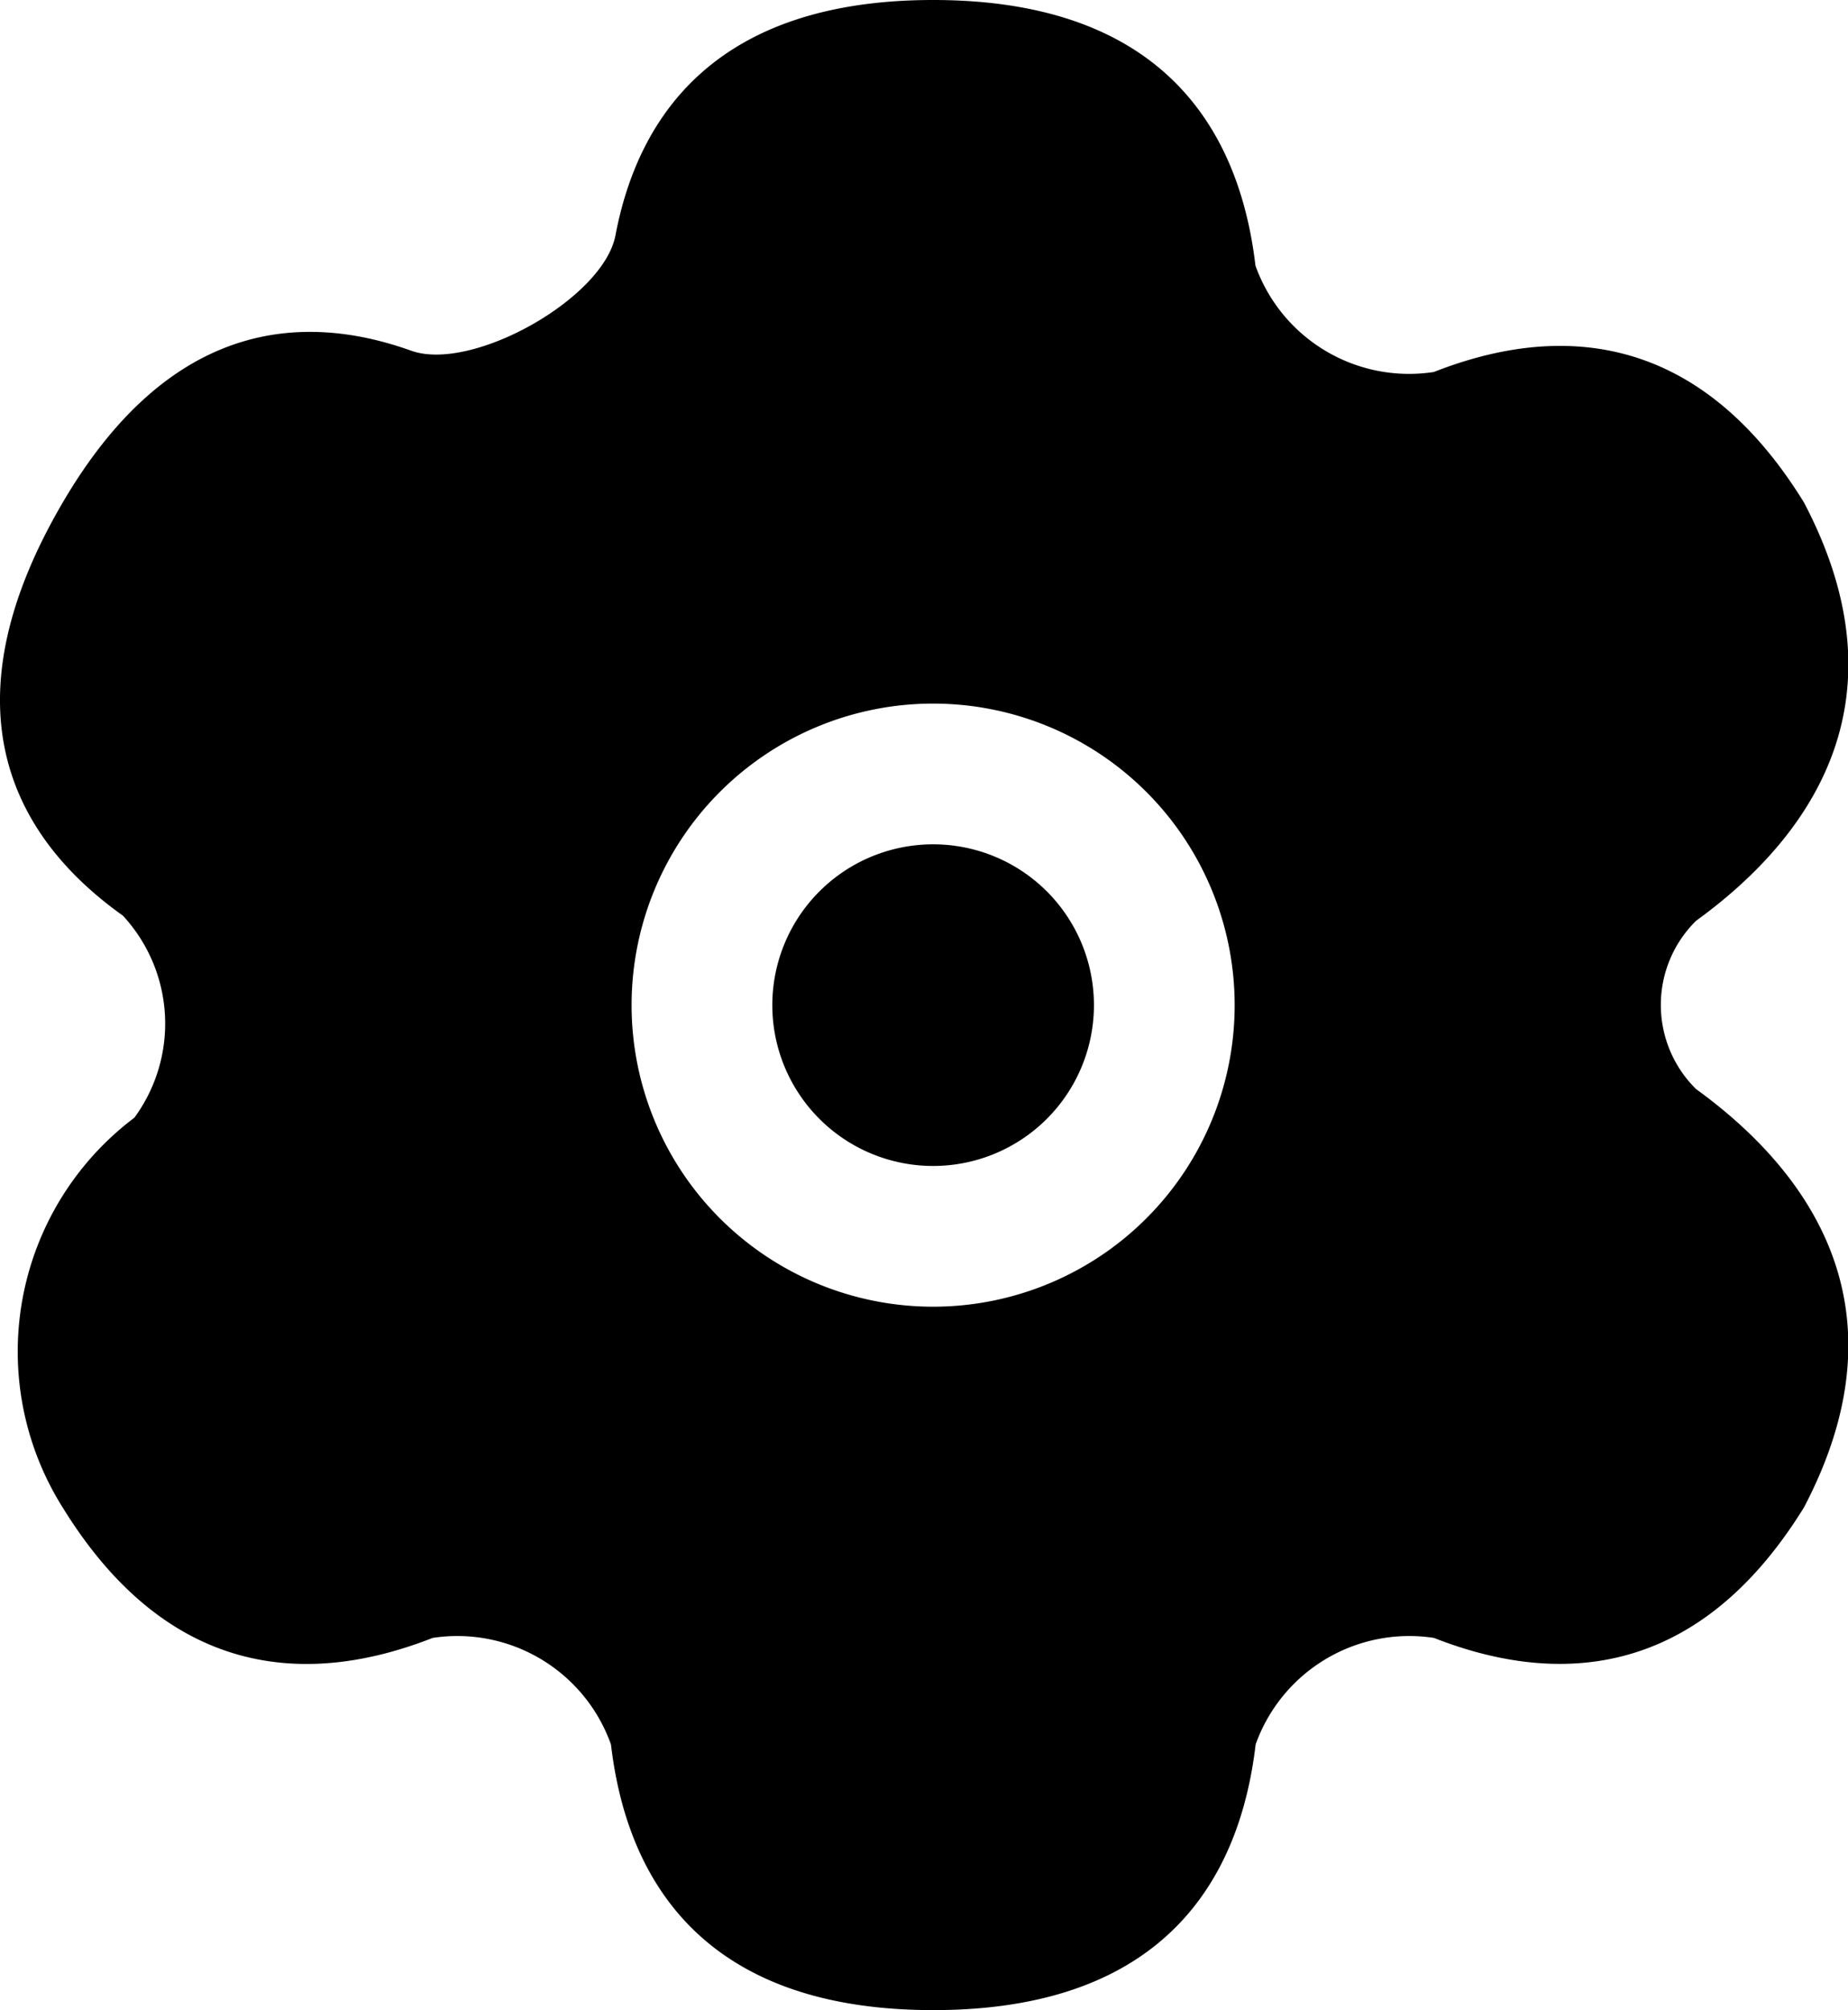 <svg id="SettingFormIcon" xmlns="http://www.w3.org/2000/svg" width="31.097" height="33.827" viewBox="0 0 31.097 33.827">
  <path id="Path_7086" style="fill-rule: evenodd"  d="M715.842,193.47c-.257-2.192-1.473-4.47-5.424-4.47-3.643,0-4.961,1.938-5.345,3.958-.2,1.066-2.419,2.309-3.438,1.943-1.859-.665-4.084-.487-5.864,2.556-2.079,3.552-.734,5.707,1.013,6.95a2.676,2.676,0,0,1,.193,3.4,4.927,4.927,0,0,0-1.206,6.559c1.849,3,4.277,2.96,6.226,2.194a2.745,2.745,0,0,1,3,1.793c.257,2.192,1.473,4.47,5.424,4.47s5.167-2.278,5.424-4.47a2.745,2.745,0,0,1,3-1.793c1.948.766,4.377.8,6.226-2.194,1.8-3.425.012-5.717-1.815-7.041a1.987,1.987,0,0,1,0-2.831c1.827-1.324,3.616-3.616,1.815-7.041-1.849-3-4.278-2.96-6.226-2.194A2.745,2.745,0,0,1,715.842,193.47Zm-2.718,12.443a2.706,2.706,0,1,1-2.706-2.706A2.705,2.705,0,0,1,713.124,205.913Zm2.368,0a5.074,5.074,0,1,1-5.074-5.074A5.074,5.074,0,0,1,715.492,205.913Z" transform="translate(-694.716 -189)"/>
</svg>
